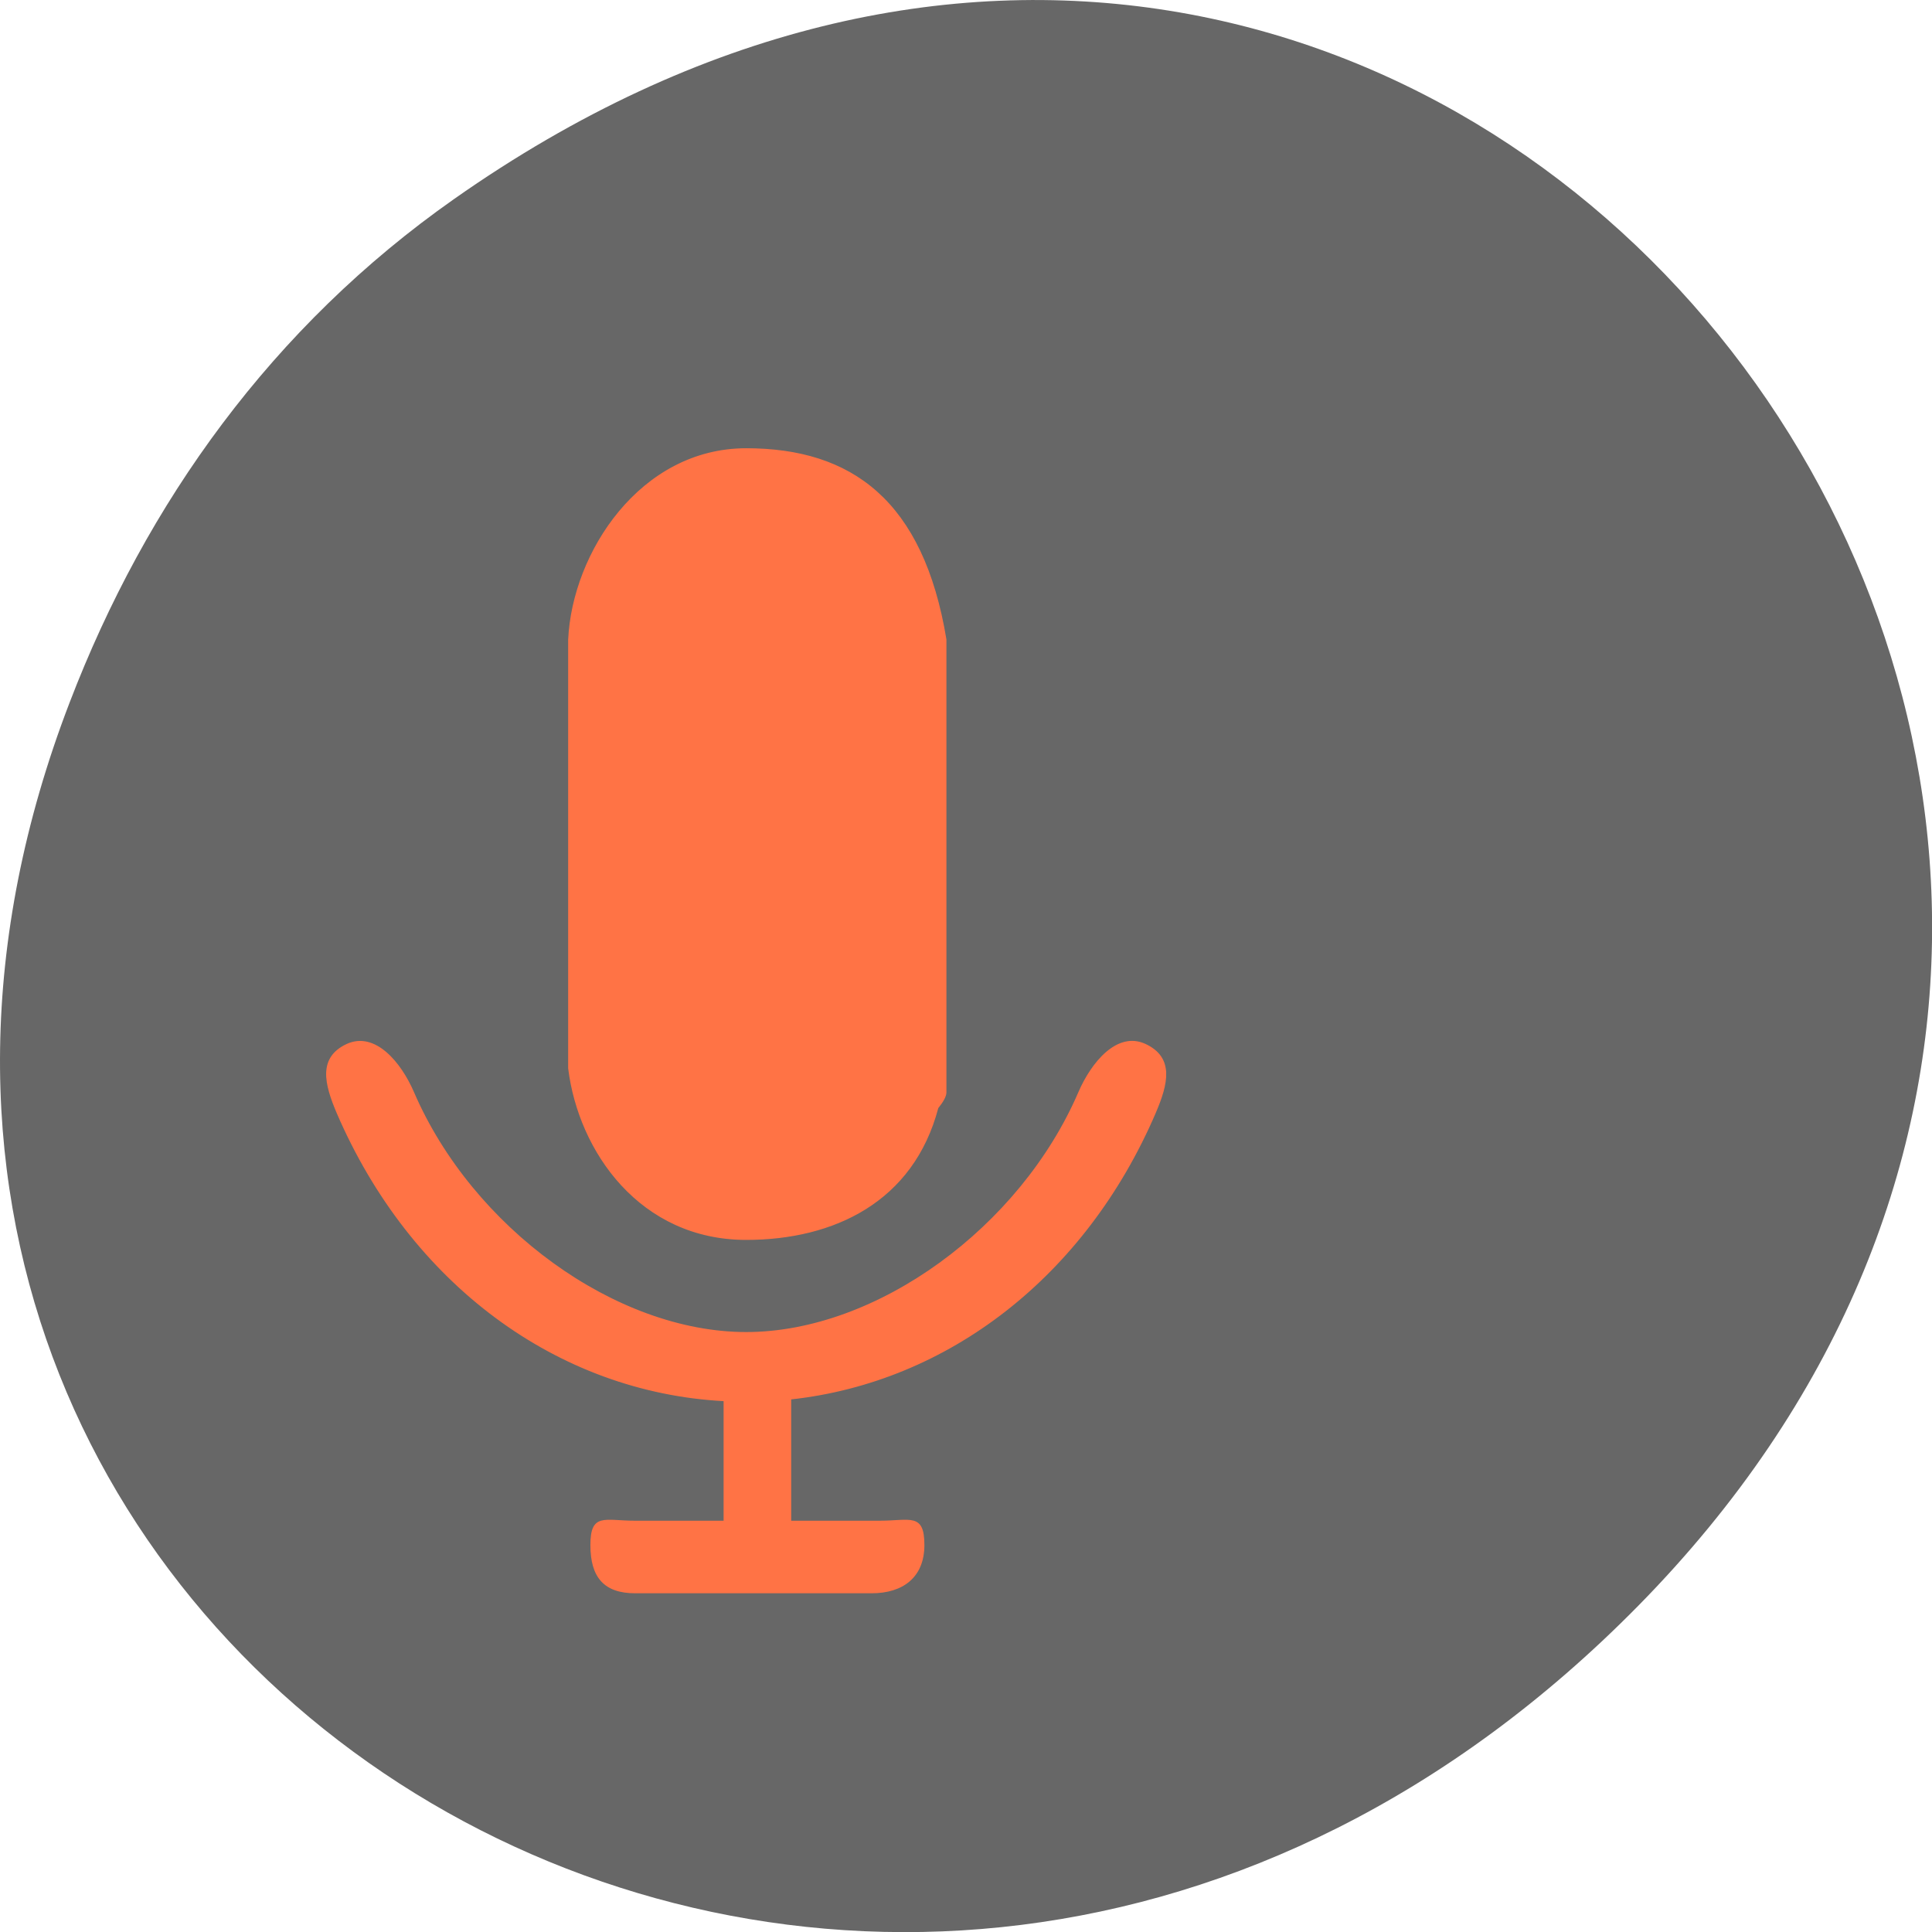 <svg xmlns="http://www.w3.org/2000/svg" viewBox="0 0 48 48"><path d="m 11.281 4.945 c 24.551 -17.258 49.43 14.617 29.422 34.949 c -18.848 19.16 -48.13 1.398 -38.973 -22.441 c 1.906 -4.973 5.04 -9.34 9.551 -12.508" fill="#676767"/><path d="m 876.26 578.96 c -64.42 139.5 -190.63 230.3 -335.39 244.92 v 104.89 h 81.66 c 28.485 0 40.901 -7.109 40.901 20.388 c 0 27.497 -19.72 40.776 -48.06 40.776 h -217.51 c -28.339 0 -40.755 -13.279 -40.755 -40.776 c 0 -27.497 12.416 -20.388 40.755 -20.388 h 81.8 v -103.42 c -153.23 -7.511 -288.35 -100.33 -355.99 -246.4 c -11.54 -25.22 -17.237 -47.21 8.765 -58.62 c 26 -11.133 49.666 15.693 61.35 40.91 c 53.756 116.16 185.81 205.89 306.17 205.89 c 120.37 0 252.57 -89.87 306.17 -205.89 c 11.686 -25.22 35.35 -52.18 61.21 -40.91 c 26 11.401 20.597 33.399 8.911 58.62 m -199.98 -4.426 c -22.642 80.08 -95.53 112.67 -176.31 112.67 c -97.14 0 -153.82 -75.11 -163.31 -146.47 v -367.39 c 3.798 -74.58 66.32 -163.37 163.31 -163.37 c 96.99 0 162.73 44.666 183.76 163.37 v 387.91 c 0 3.353 -2.775 7.914 -7.45 13.279" transform="matrix(0.027 0 0 0.029 5.04 10.862)" fill="#ff7345" stroke="#ff7345"/></svg>